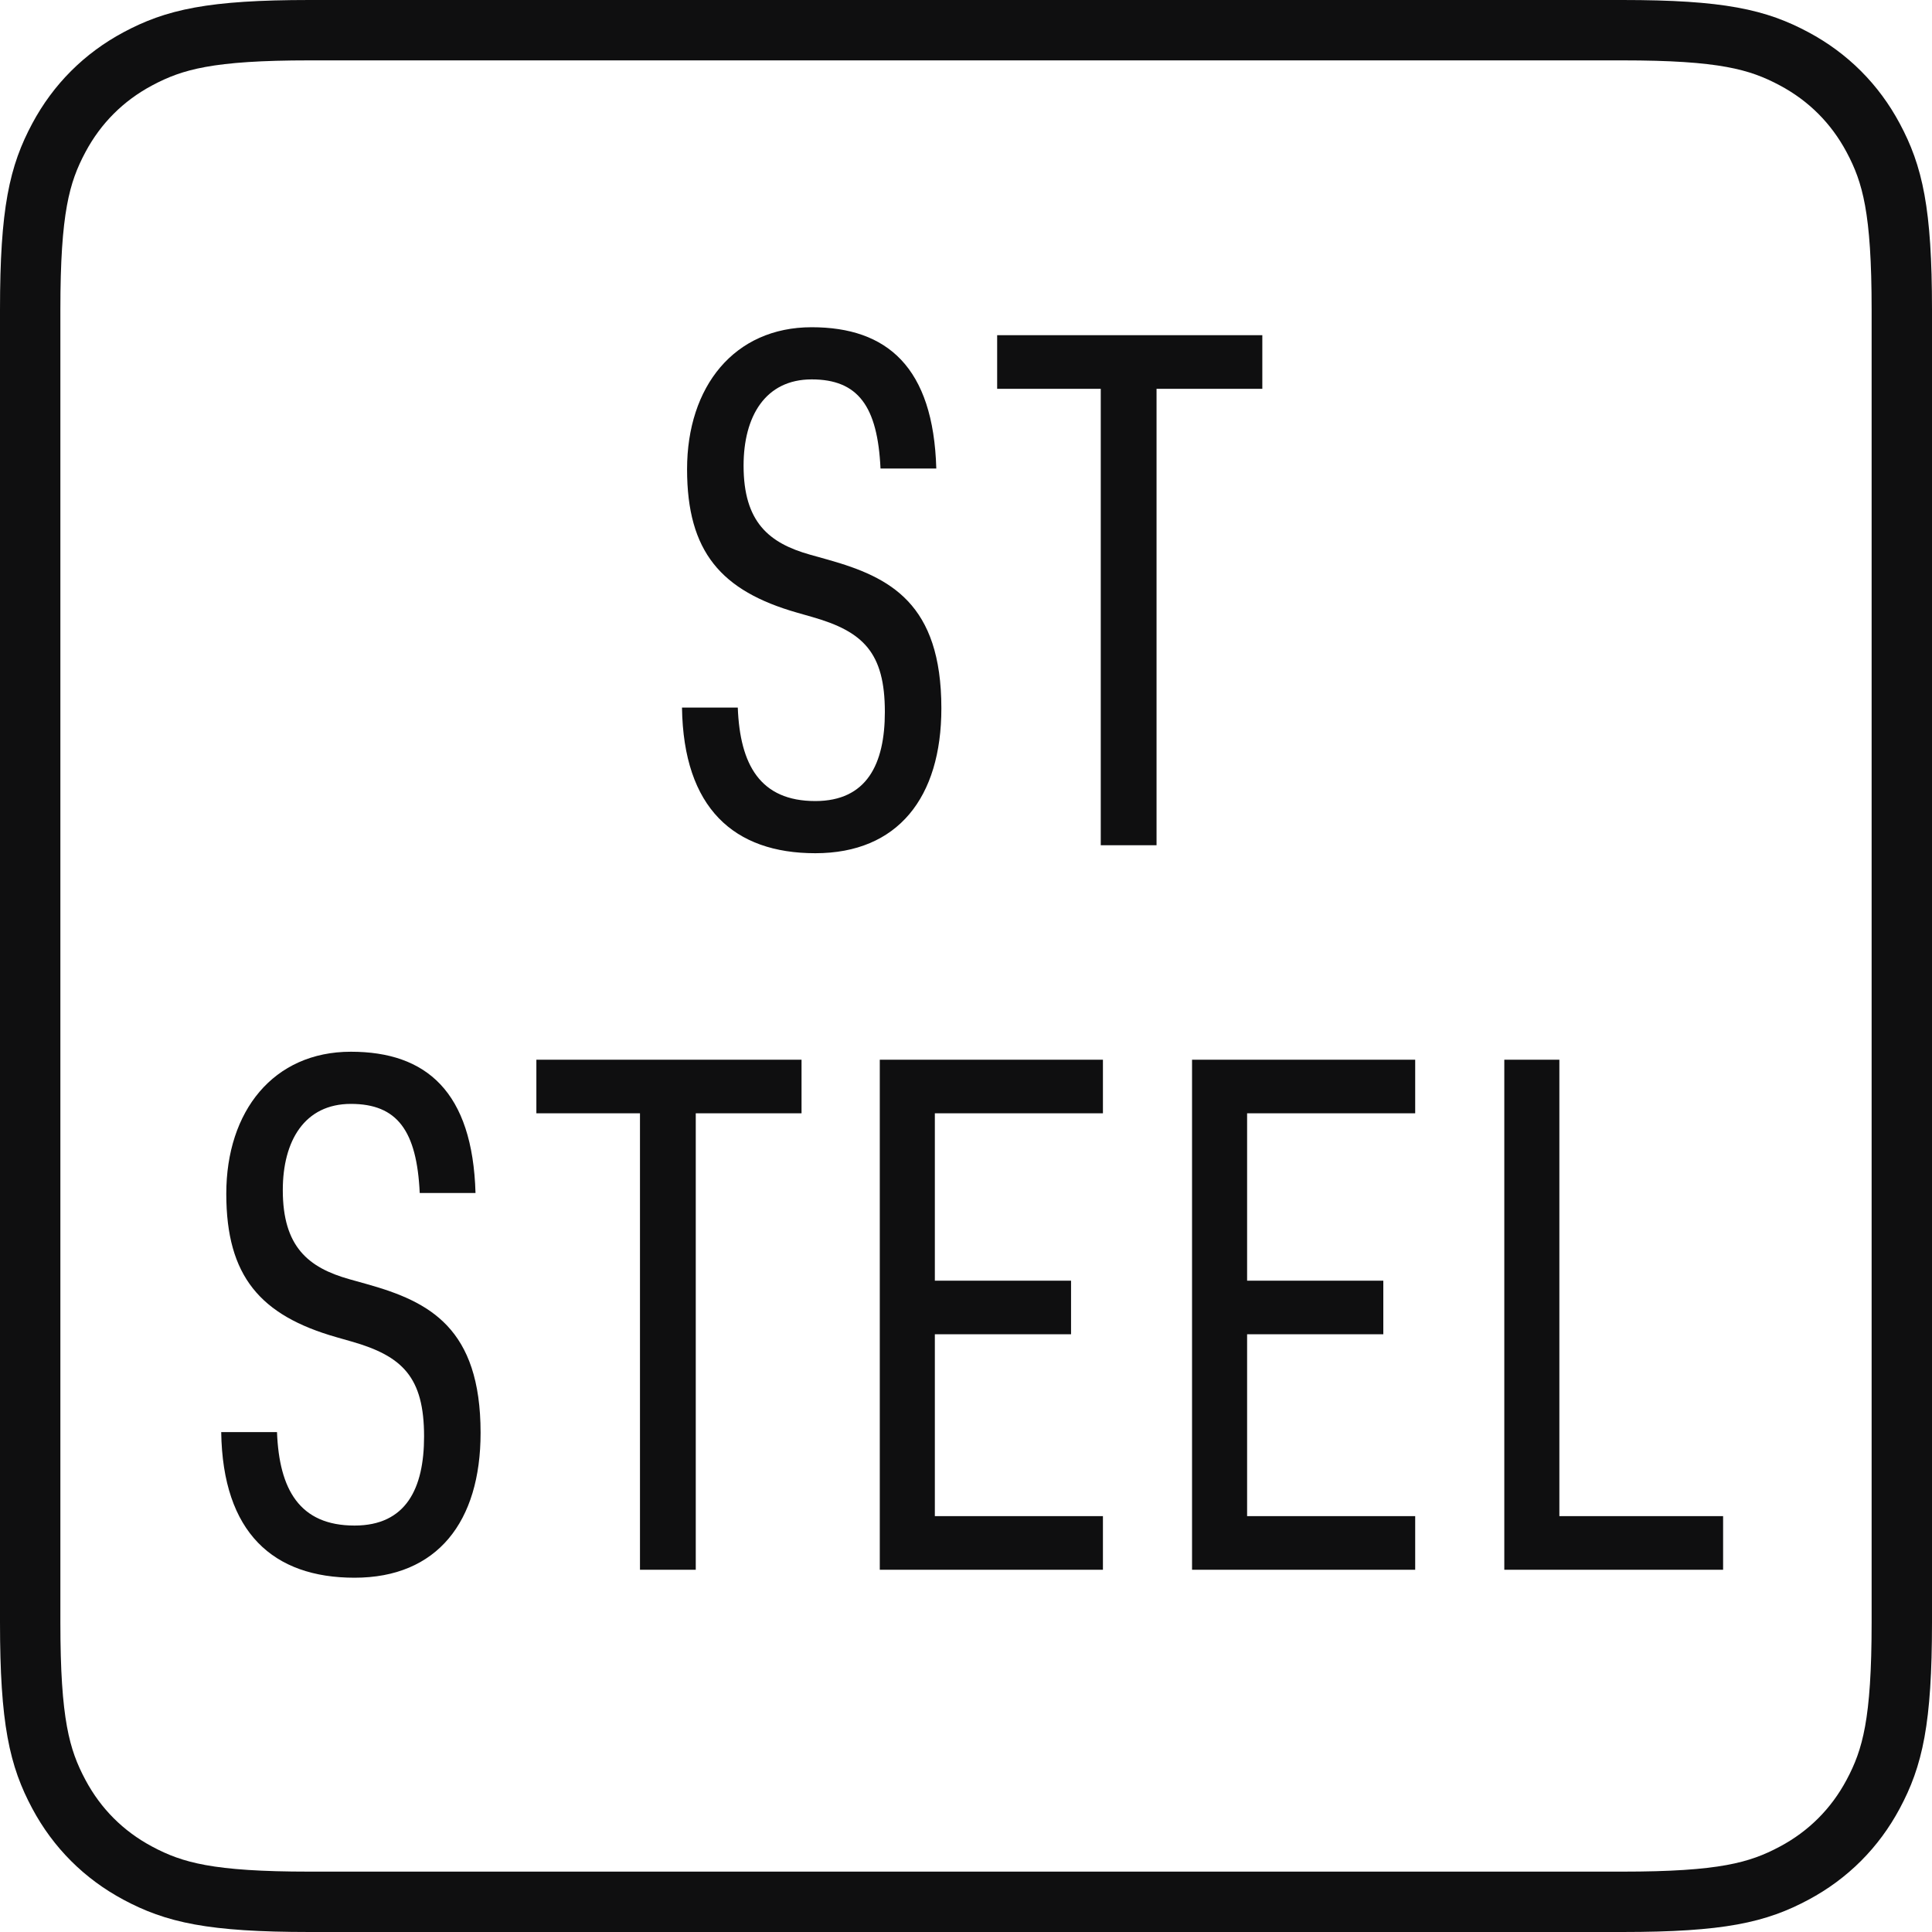 <svg xmlns="http://www.w3.org/2000/svg" width="32" height="32" viewBox="0 0 32 32">
    <g fill="none" fill-rule="evenodd">
        <path class="ii-block" stroke="#0F0F10" d="M5.128.5h21.744c1.642 0 2.244.153 2.846.475.563.301 1.006.744 1.307 1.307.322.602.475 1.204.475 2.846h0v21.744c0 1.642-.153 2.244-.475 2.846-.301.563-.744 1.006-1.307 1.307-.602.322-1.204.475-2.846.475h0H5.128c-1.642 0-2.244-.153-2.846-.475-.563-.301-1.006-.744-1.307-1.307C.653 29.116.5 28.514.5 26.872h0V5.128c0-1.642.153-2.244.475-2.846.301-.563.744-1.006 1.307-1.307C2.884.653 3.486.5 5.128.5h0z"/>
        <path class="ii-content" fill="#0F0F10" fill-rule="nonzero" d="M13.504 14.132c1.368 0 2.088-.924 2.088-2.4 0-1.74-.852-2.172-1.872-2.46l-.3-.084c-.684-.192-1.104-.54-1.104-1.476 0-.816.36-1.428 1.128-1.428.768 0 1.092.444 1.14 1.476h.924c-.048-1.68-.816-2.34-2.064-2.34-1.284 0-2.064.984-2.064 2.352 0 1.368.564 2.016 1.824 2.376l.252.072c.84.24 1.2.588 1.2 1.572 0 .864-.3 1.476-1.152 1.476-.912 0-1.248-.6-1.284-1.548h-.924c.024 1.668.864 2.412 2.208 2.412zM19.156 14V6.44h1.752v-.888h-4.392v.888h1.716V14h.924zM5.872 26.132c1.368 0 2.088-.924 2.088-2.4 0-1.74-.852-2.172-1.872-2.46l-.3-.084c-.684-.192-1.104-.54-1.104-1.476 0-.816.36-1.428 1.128-1.428.768 0 1.092.444 1.14 1.476h.924c-.048-1.68-.816-2.34-2.064-2.34-1.284 0-2.064.984-2.064 2.352 0 1.368.564 2.016 1.824 2.376l.252.072c.84.24 1.2.588 1.2 1.572 0 .864-.3 1.476-1.152 1.476-.912 0-1.248-.6-1.284-1.548h-.924c.024 1.668.864 2.412 2.208 2.412zM11.524 26v-7.56h1.752v-.888H8.884v.888H10.6V26h.924zm6.744 0v-.888h-2.784V22.1h2.256v-.888h-2.256V18.44h2.784v-.888h-3.696V26h3.696zm5.172 0v-.888h-2.784V22.1h2.256v-.888h-2.256V18.44h2.784v-.888h-3.696V26h3.696zm5.1 0v-.888h-2.712v-7.56h-.912V26h3.624z"/>
    </g>
</svg>

